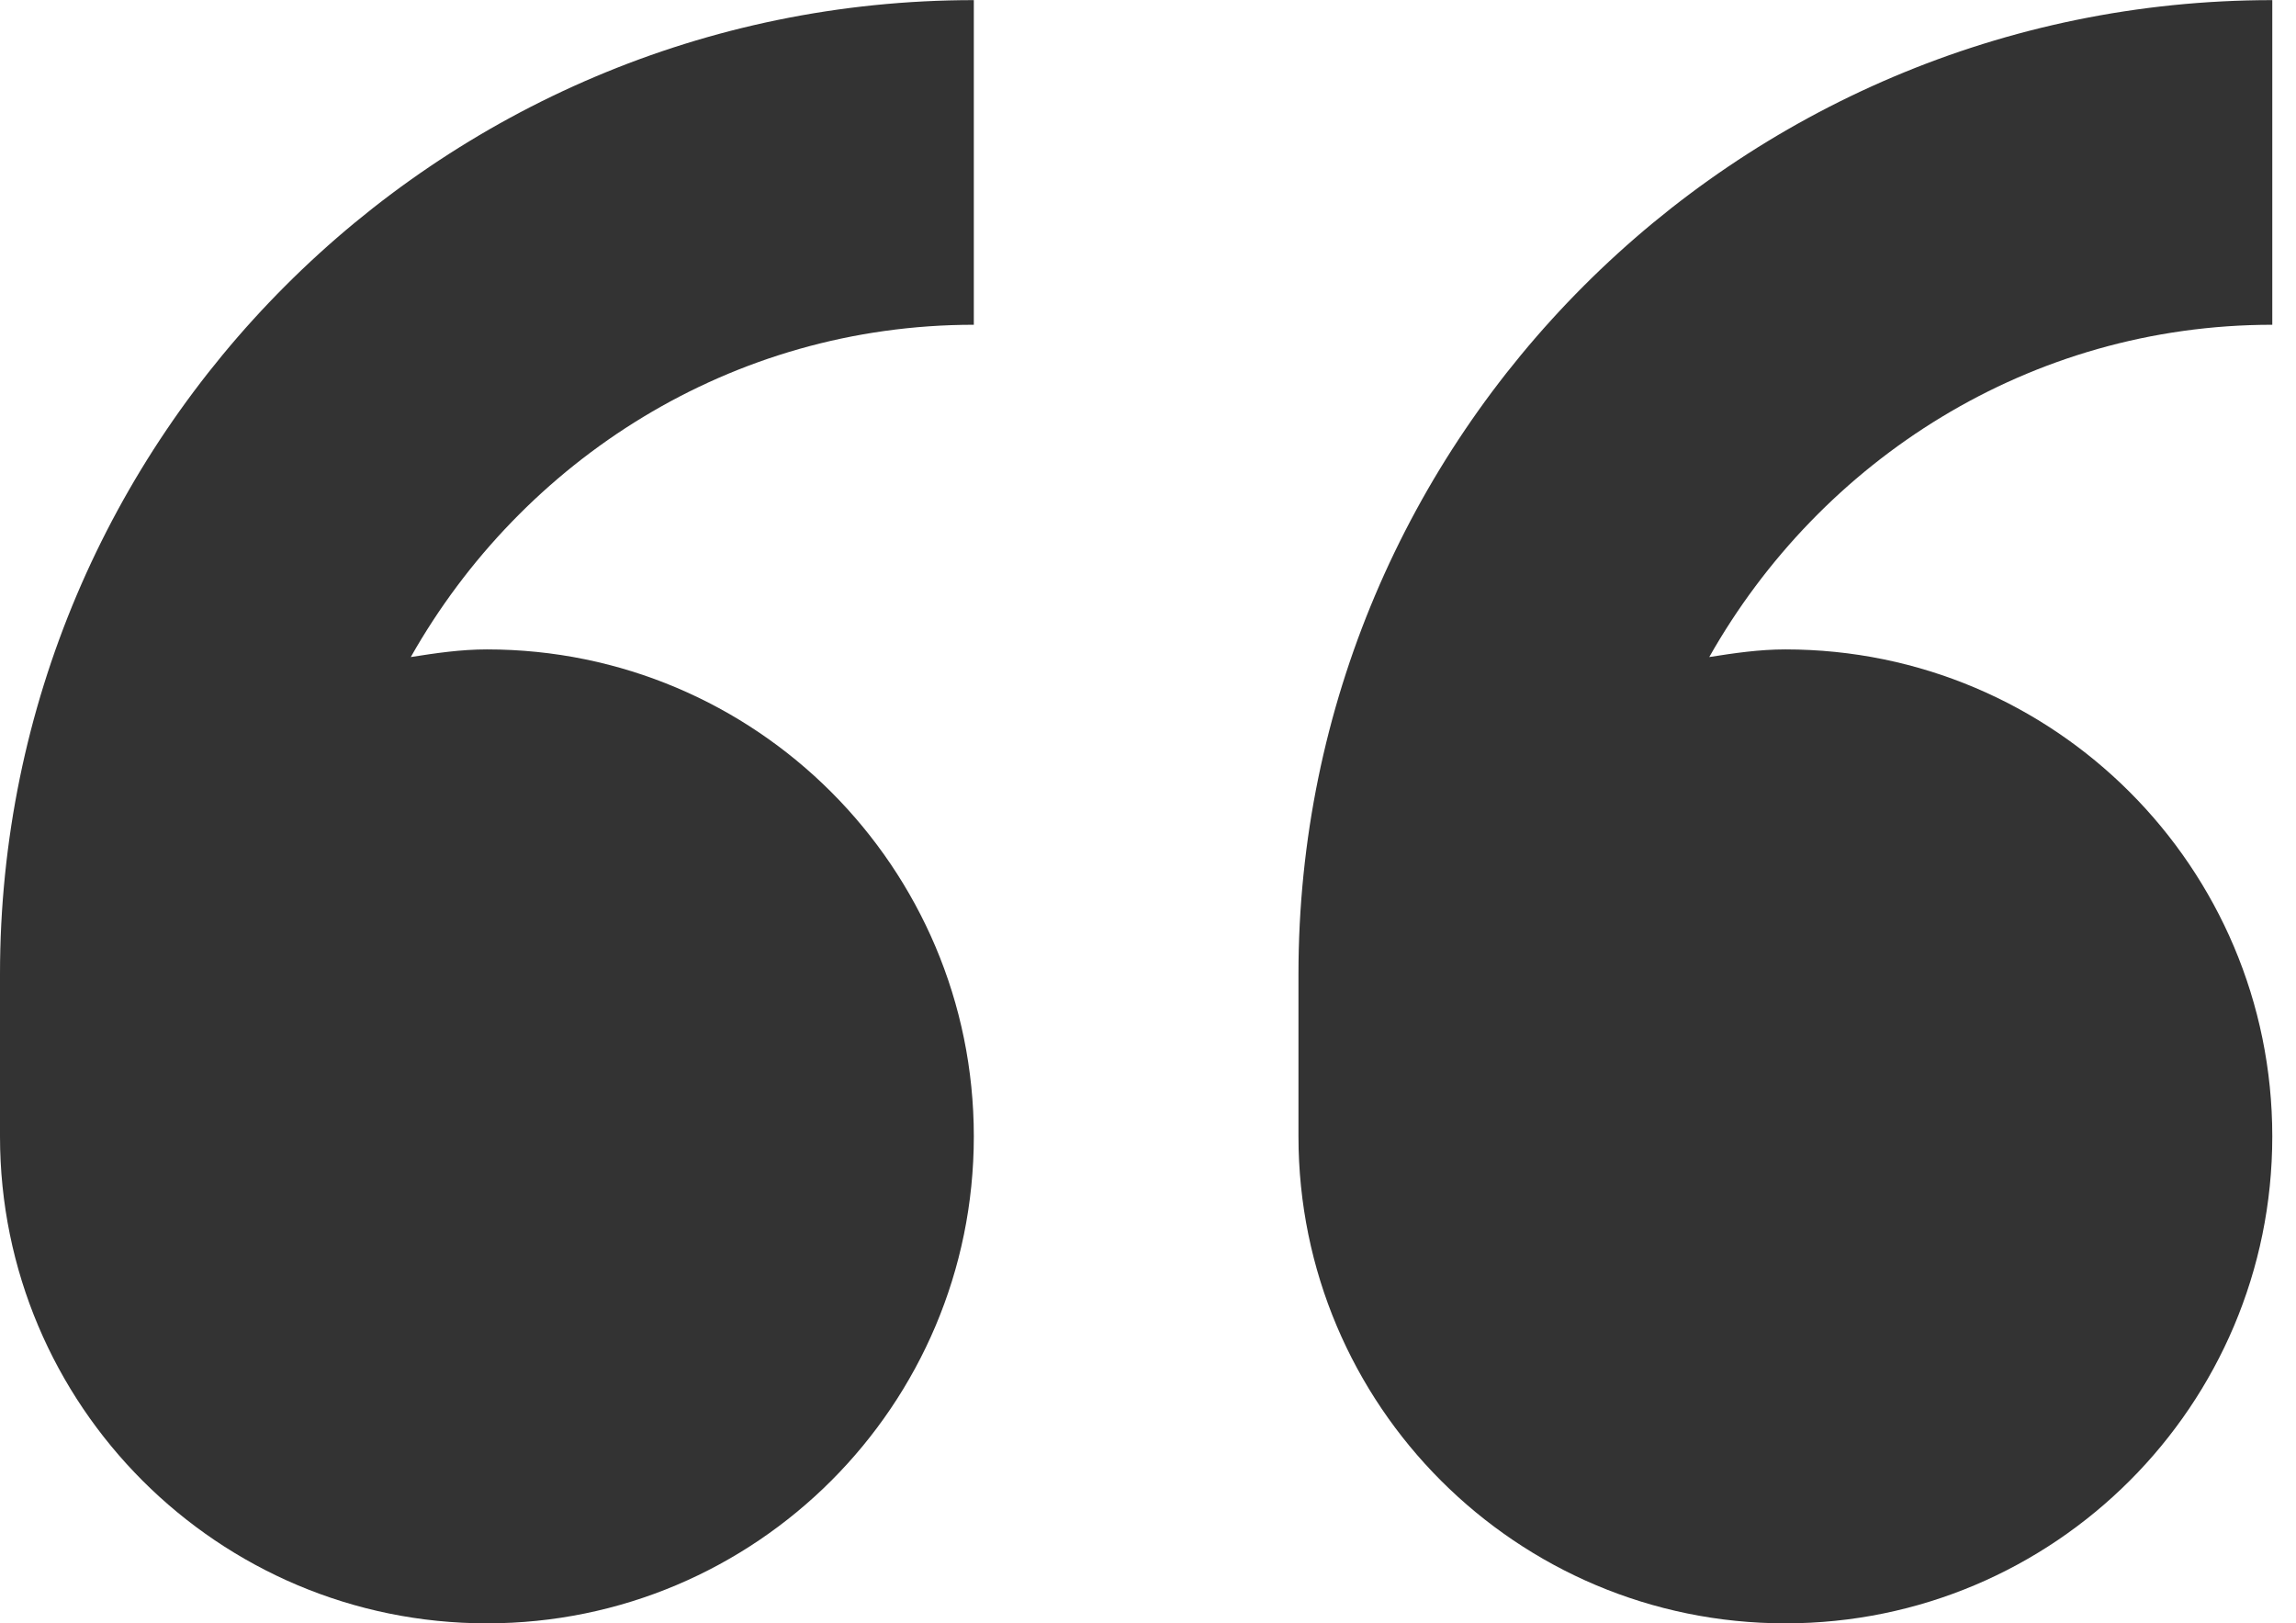 <svg width="58" height="41" viewBox="0 0 58 41" fill="none" xmlns="http://www.w3.org/2000/svg">
<g id="Vector">
<path d="M45.101 41.003C51.895 41.003 57.401 35.497 57.401 28.703C57.401 21.909 51.895 16.403 45.101 16.403C44.441 16.403 43.809 16.497 43.178 16.596C45.995 11.614 51.279 8.203 57.401 8.203V0.003C43.834 0.003 32.801 11.036 32.801 24.603V28.703C32.801 35.497 38.307 41.003 45.101 41.003Z" fill="#333333"/>
<path d="M12.3 41.003C19.094 41.003 24.6 35.497 24.6 28.703C24.6 21.909 19.094 16.403 12.3 16.403C11.64 16.403 11.008 16.497 10.377 16.596C13.194 11.614 18.479 8.203 24.6 8.203V0.003C11.033 0.003 0 11.036 0 24.603V28.703C0 35.497 5.506 41.003 12.3 41.003Z" fill="#333333"/>
</g>
</svg>
